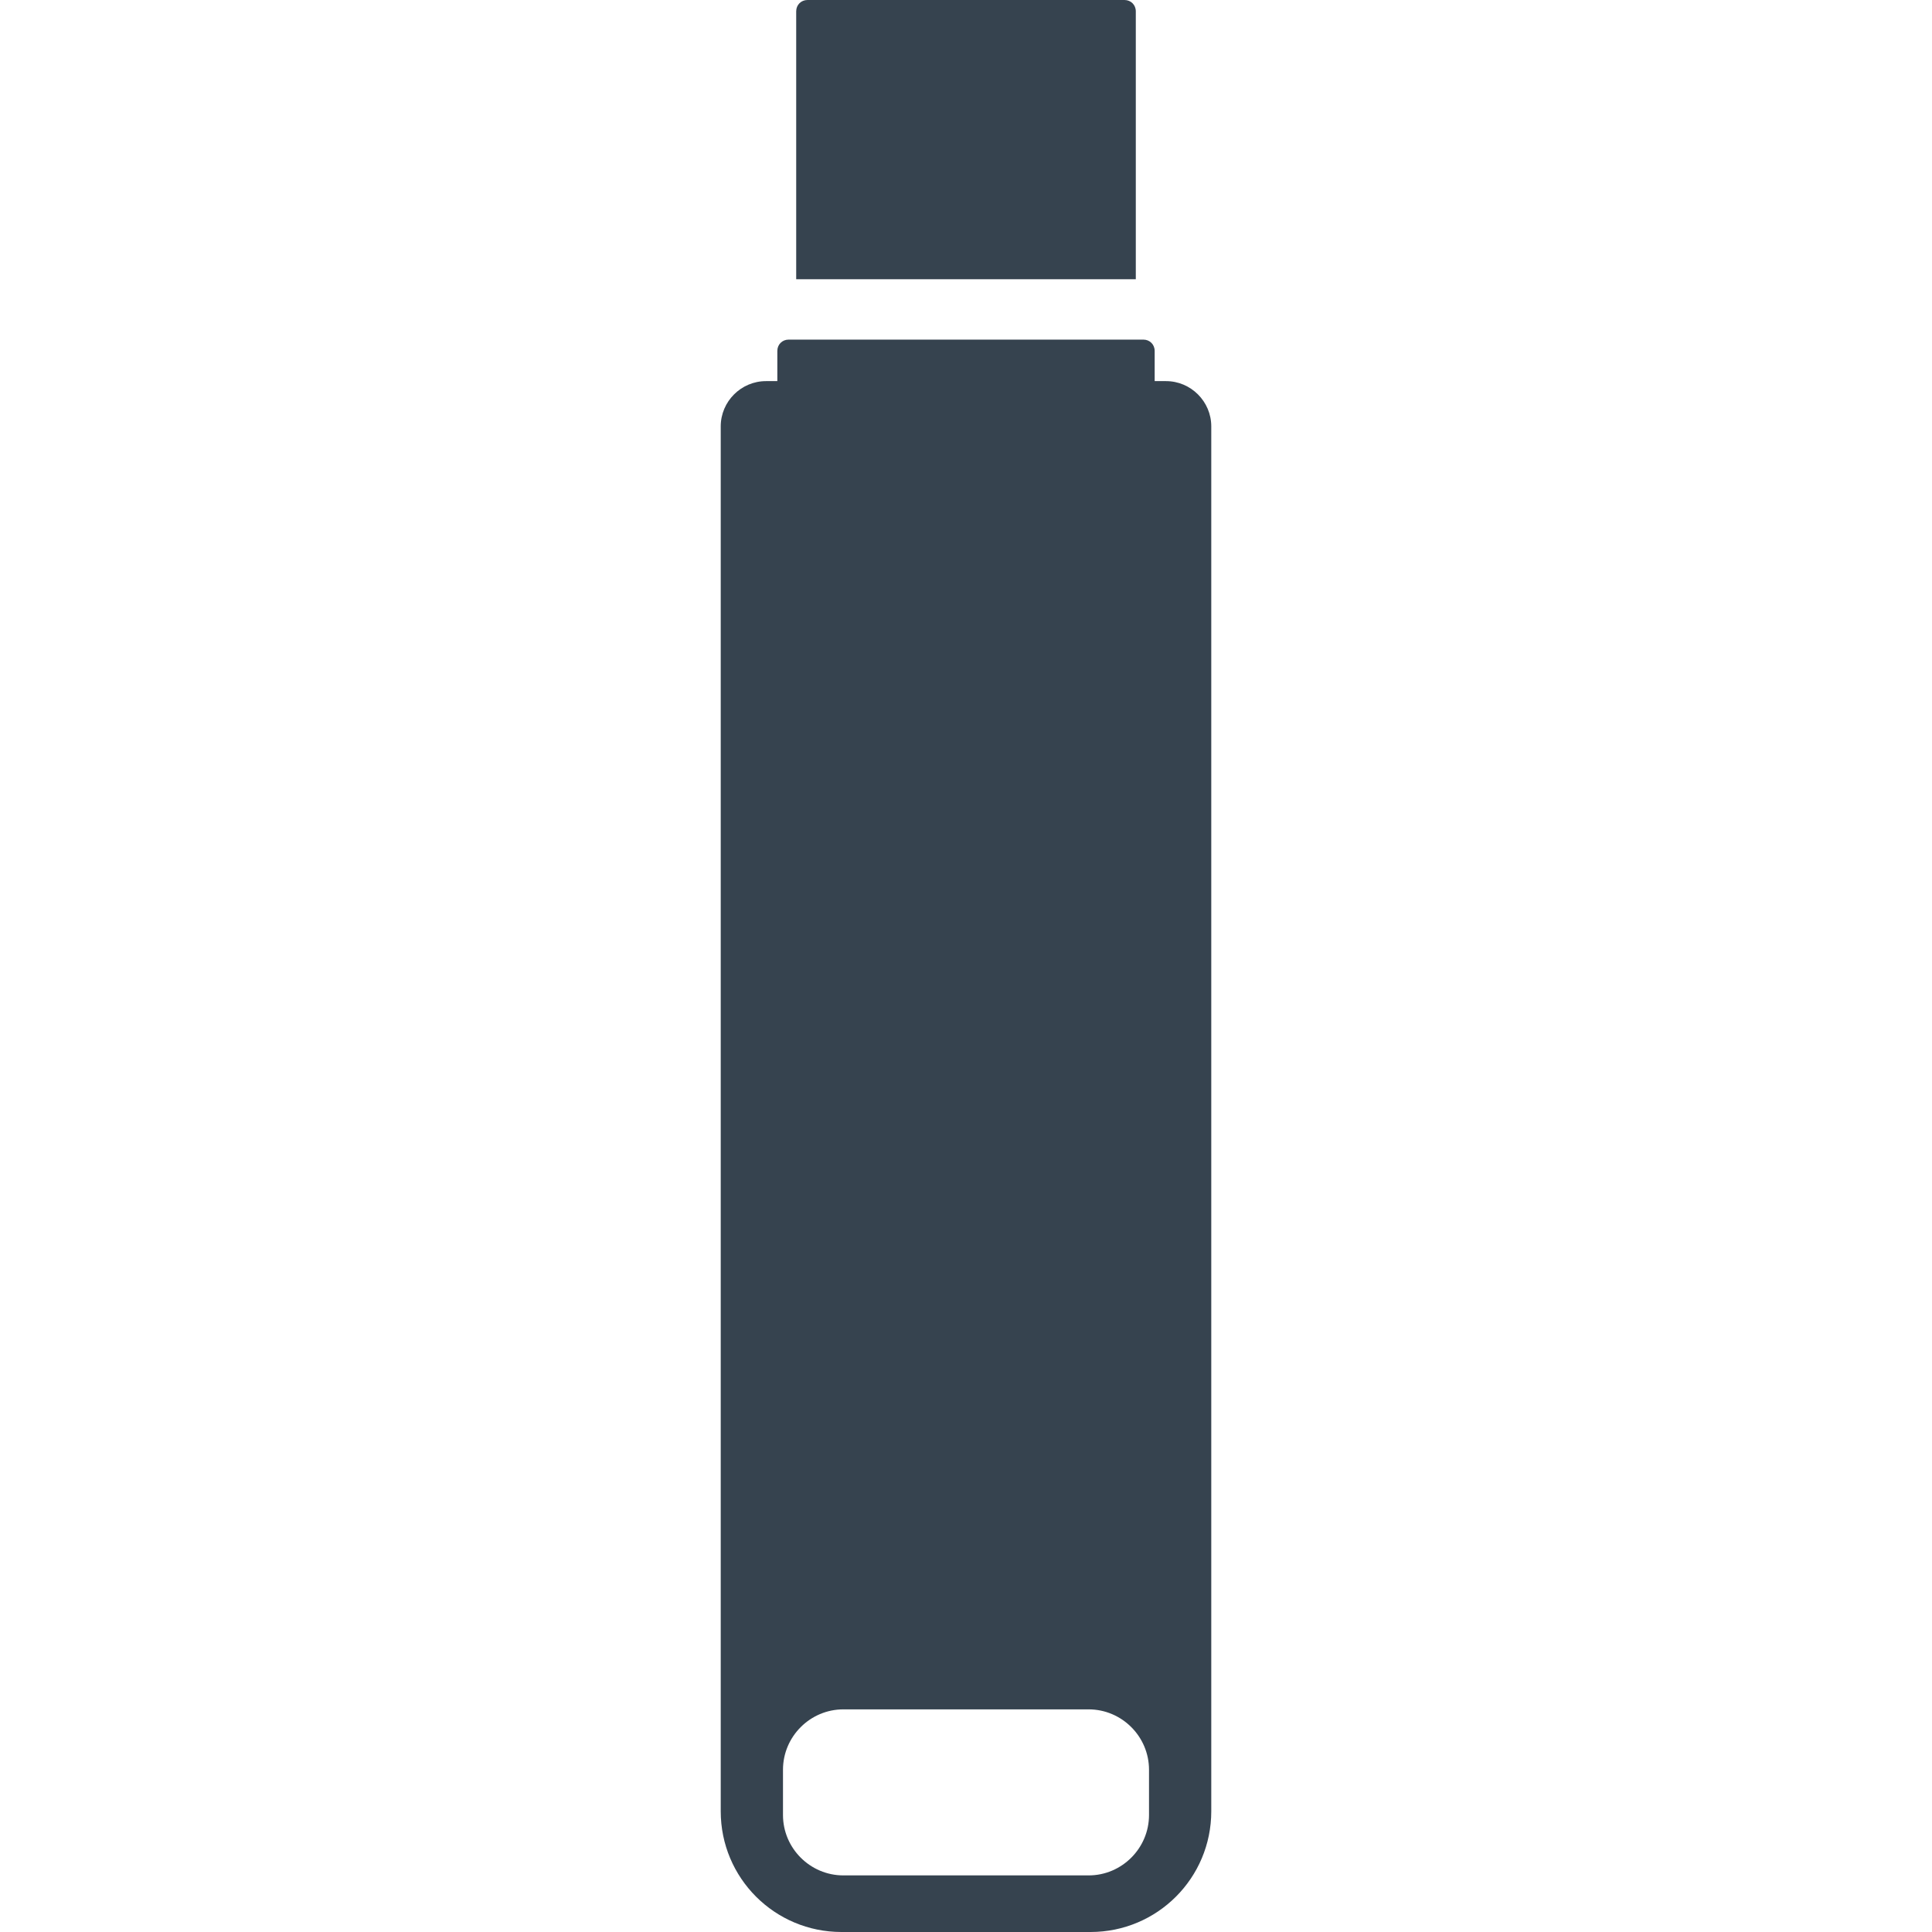 <svg xmlns="http://www.w3.org/2000/svg" viewBox="0 0 512 512" xml:space="preserve"><path d="M309 101h-3v-8c0-1.7-1.3-3-3-3h-94c-1.7 0-3 1.3-3 3v8h-3c-6.6 0-12 5.4-12 12v367c0 17.7 14.3 32 32 32h66c17.7 0 32-14.3 32-32V113c0-6.6-5.4-12-12-12zm-4.5 380c0 8.8-7.2 16-16 16h-65c-8.8 0-16-7.2-16-16v-12c0-8.8 7.2-16 16-16h65c8.8 0 16 7.2 16 16v12zM211 74V3c0-1.7 1.3-3 3-3h84c1.7 0 3 1.3 3 3v71h-90z" fill="#36434f"/></svg>